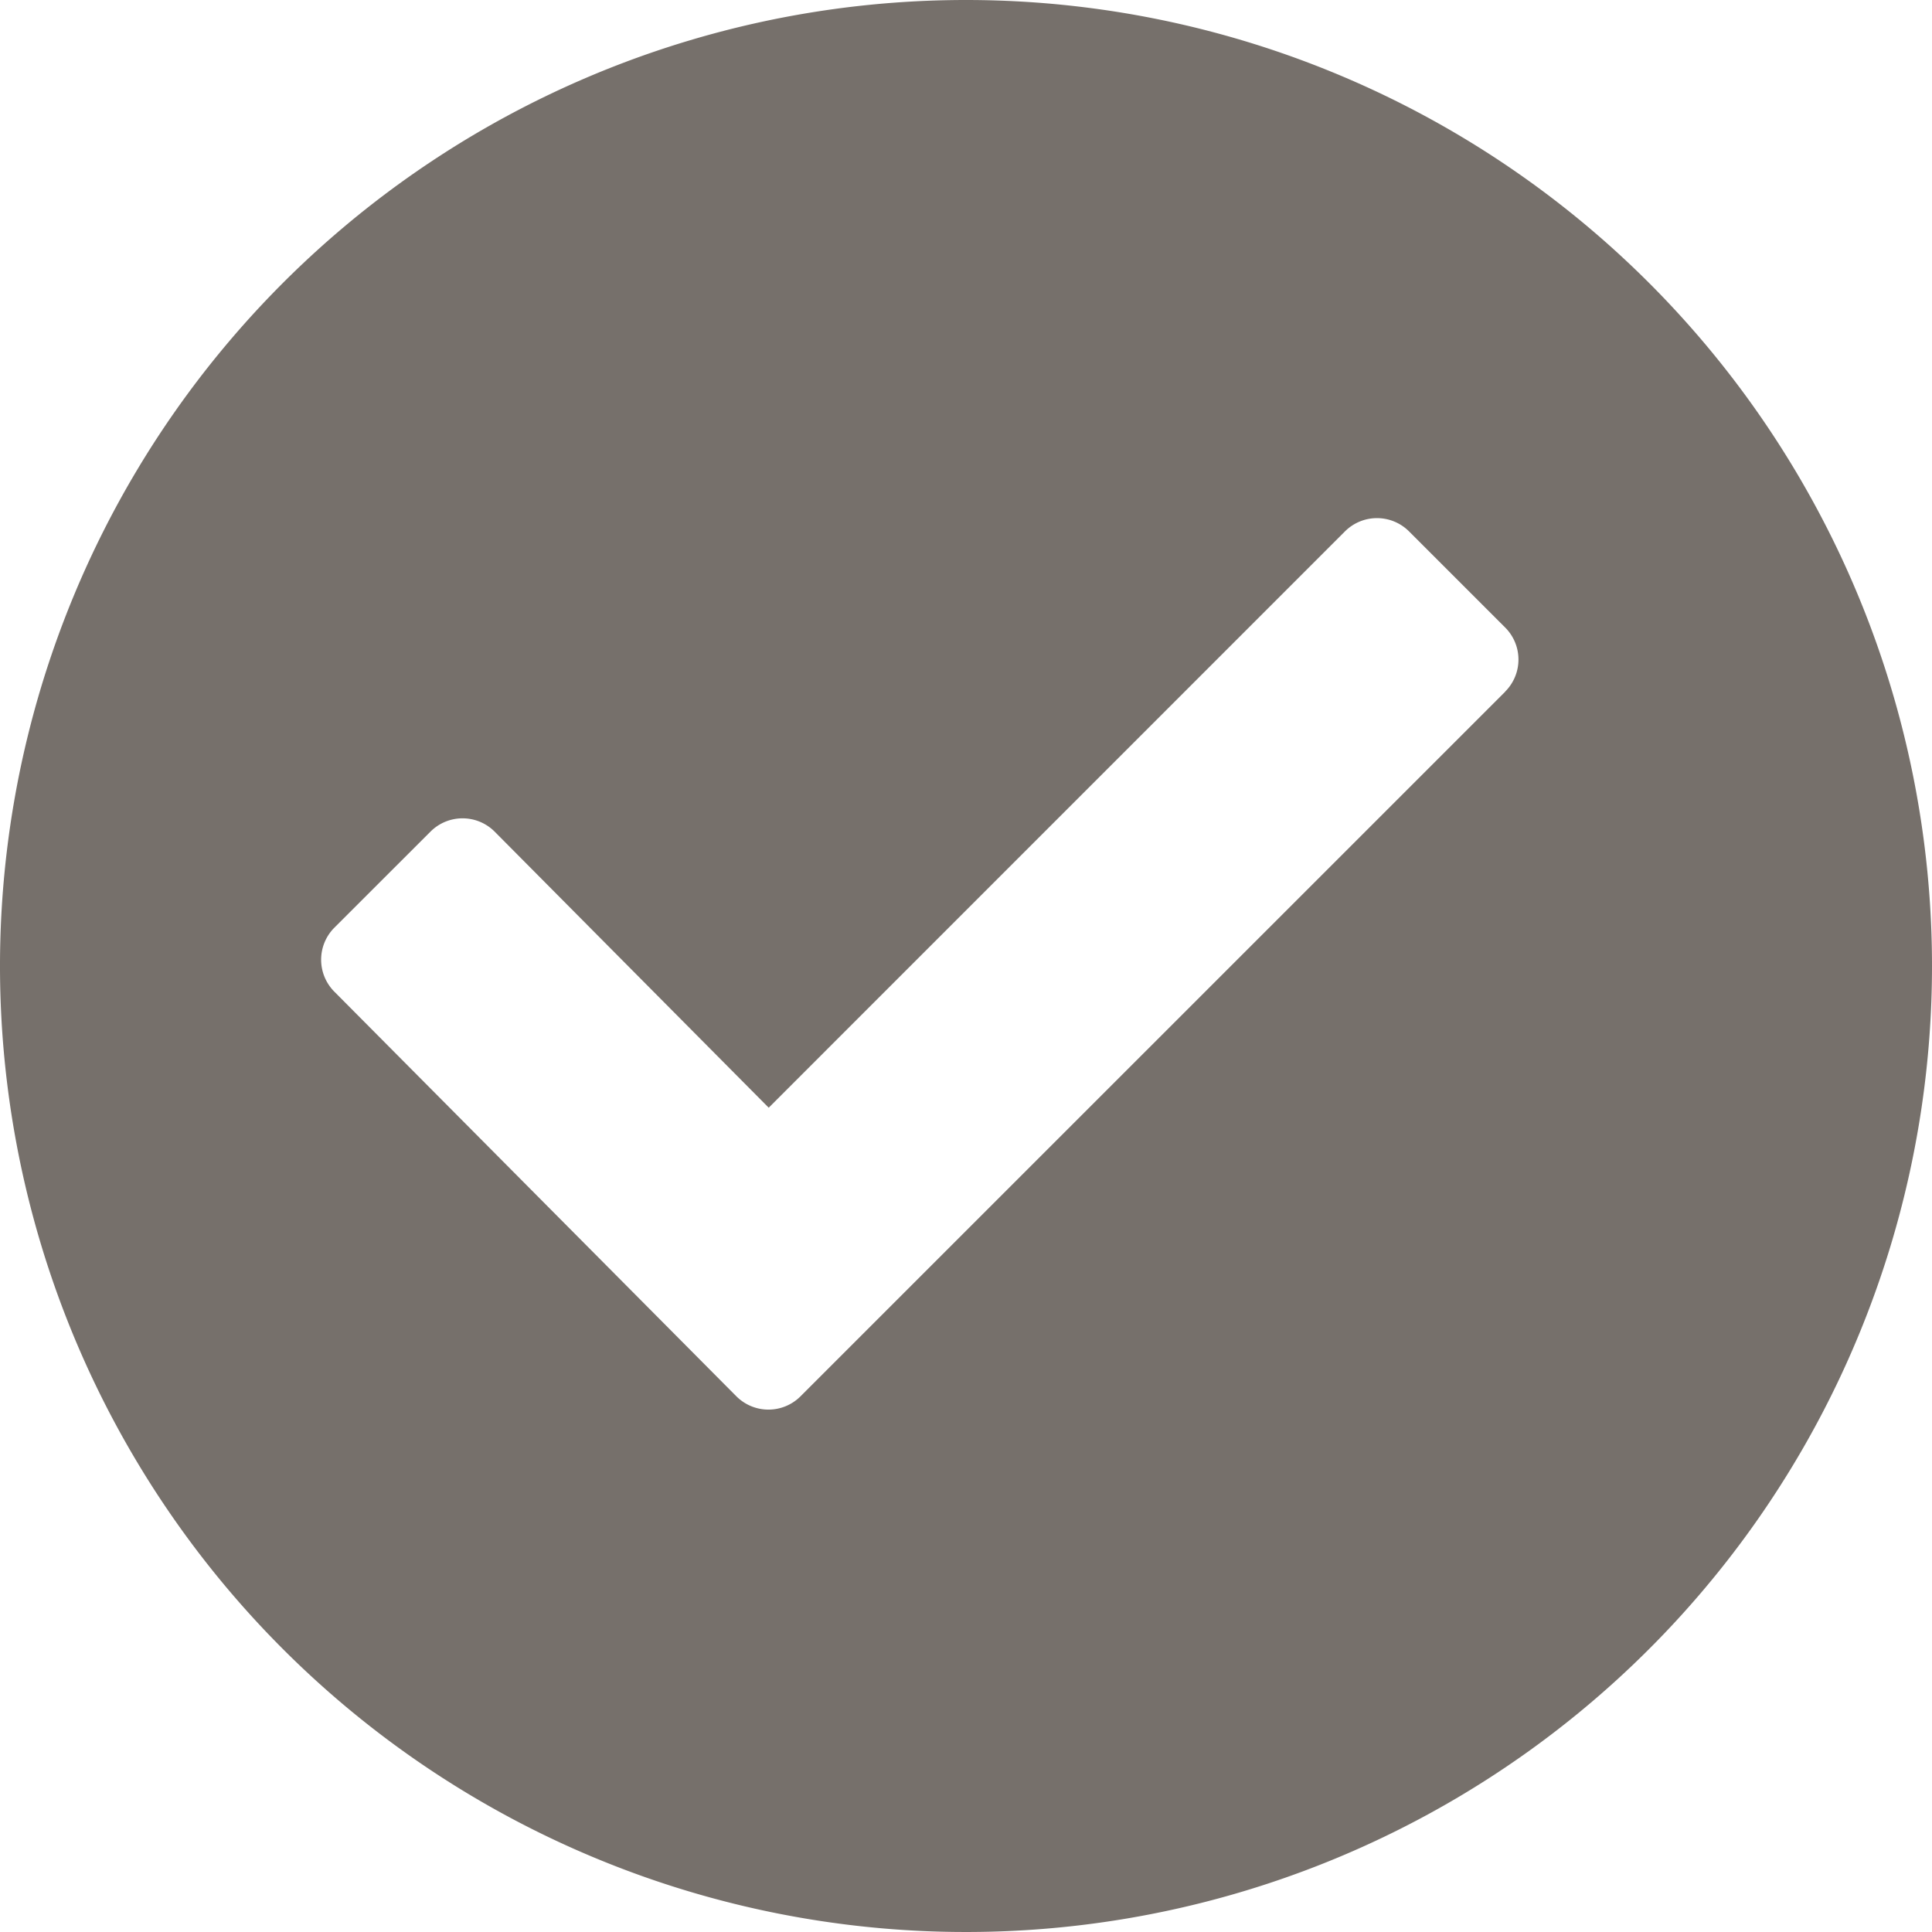 <svg xmlns="http://www.w3.org/2000/svg" viewBox="0 0 26 26">
  <defs>
    <style>
      .cls-1 {
        fill: #76706b;
      }
    </style>
  </defs>
  <path id="checkmark" class="cls-1" d="M16,3A13,13,0,1,0,29,16,13,13,0,0,0,16,3Zm7.258,9.307-9.486,9.485a.61.61,0,0,1-.861,0L12.72,21.6h0L7.5,16.346a.61.61,0,0,1,0-.862l1.294-1.293a.61.61,0,0,1,.862,0l3.689,3.716L21.1,10.151a.61.61,0,0,1,.862,0l1.294,1.294a.609.609,0,0,1,0,.862Z" transform="translate(-3 -3)"/>
</svg>
